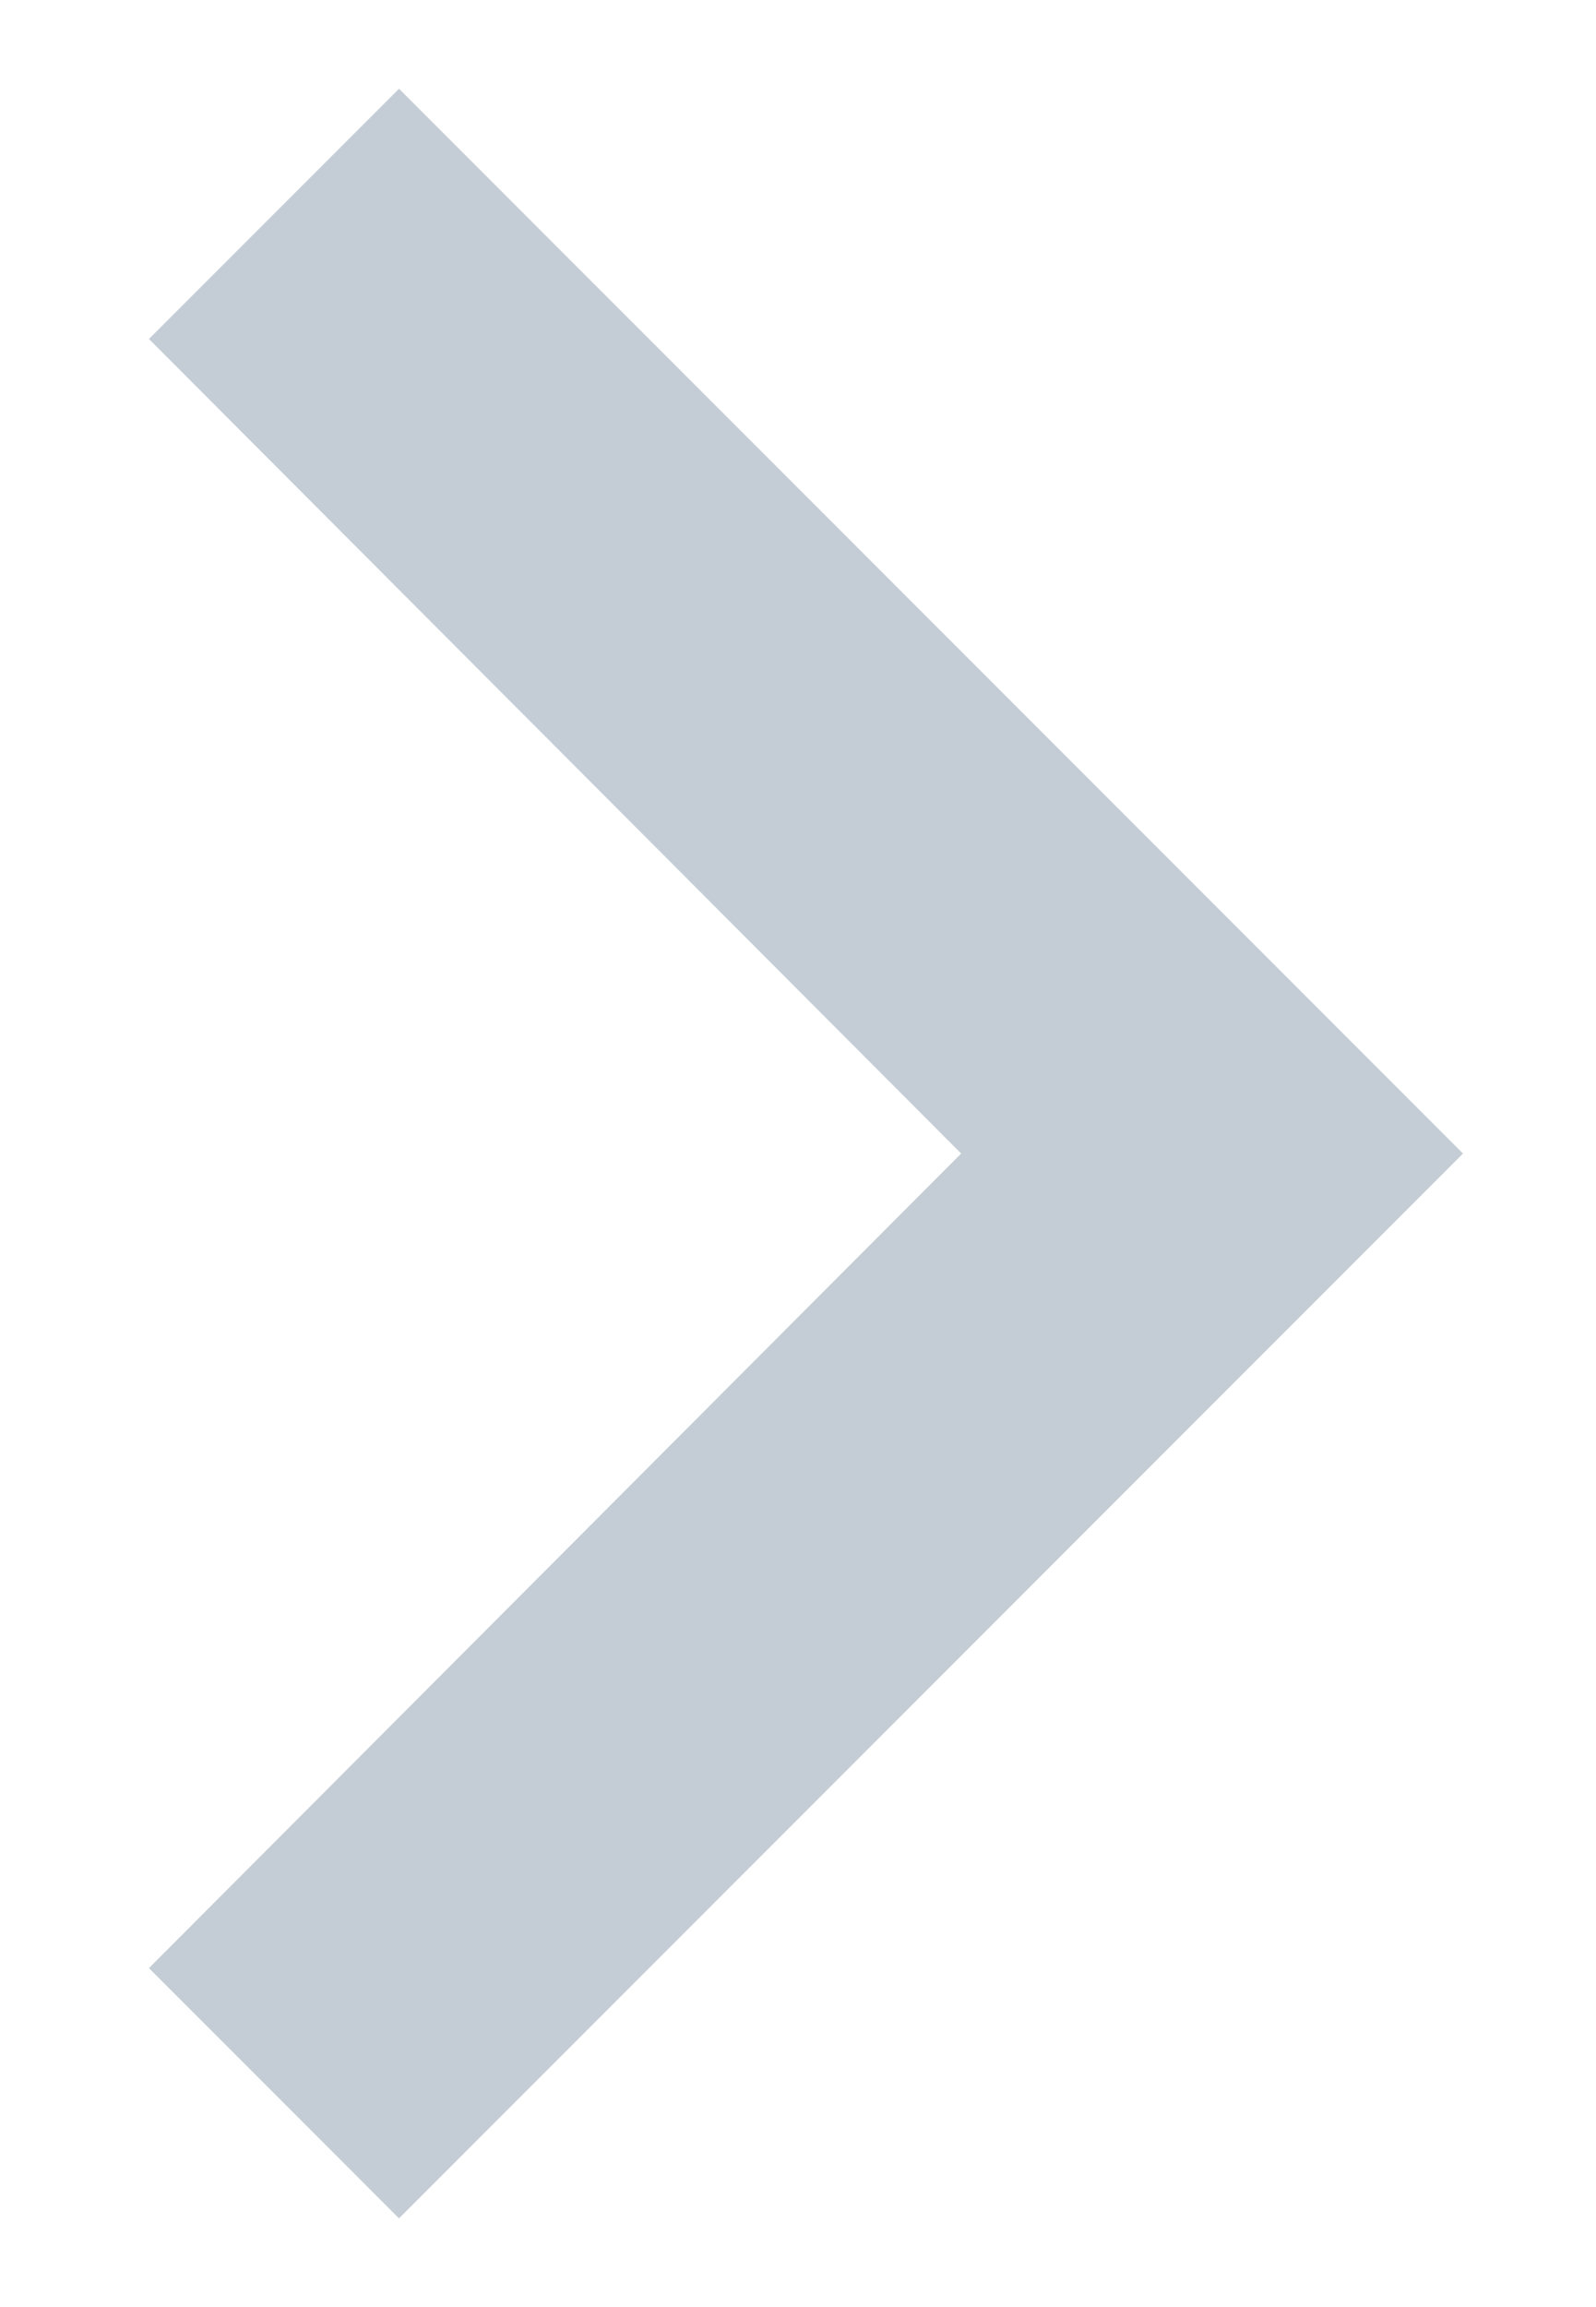 <svg
    width="9"
    height="13"
    viewBox="0 0 9 13"
    fill="none"
    xmlns="http://www.w3.org/2000/svg"
>
    <path
        d="M0.84 1.91L5.42 6.5L0.84 11.09L2.25 12.5L8.25 6.5L2.25 0.5L0.84 1.91Z"
        fill="#C4CDD5"
    />
</svg>